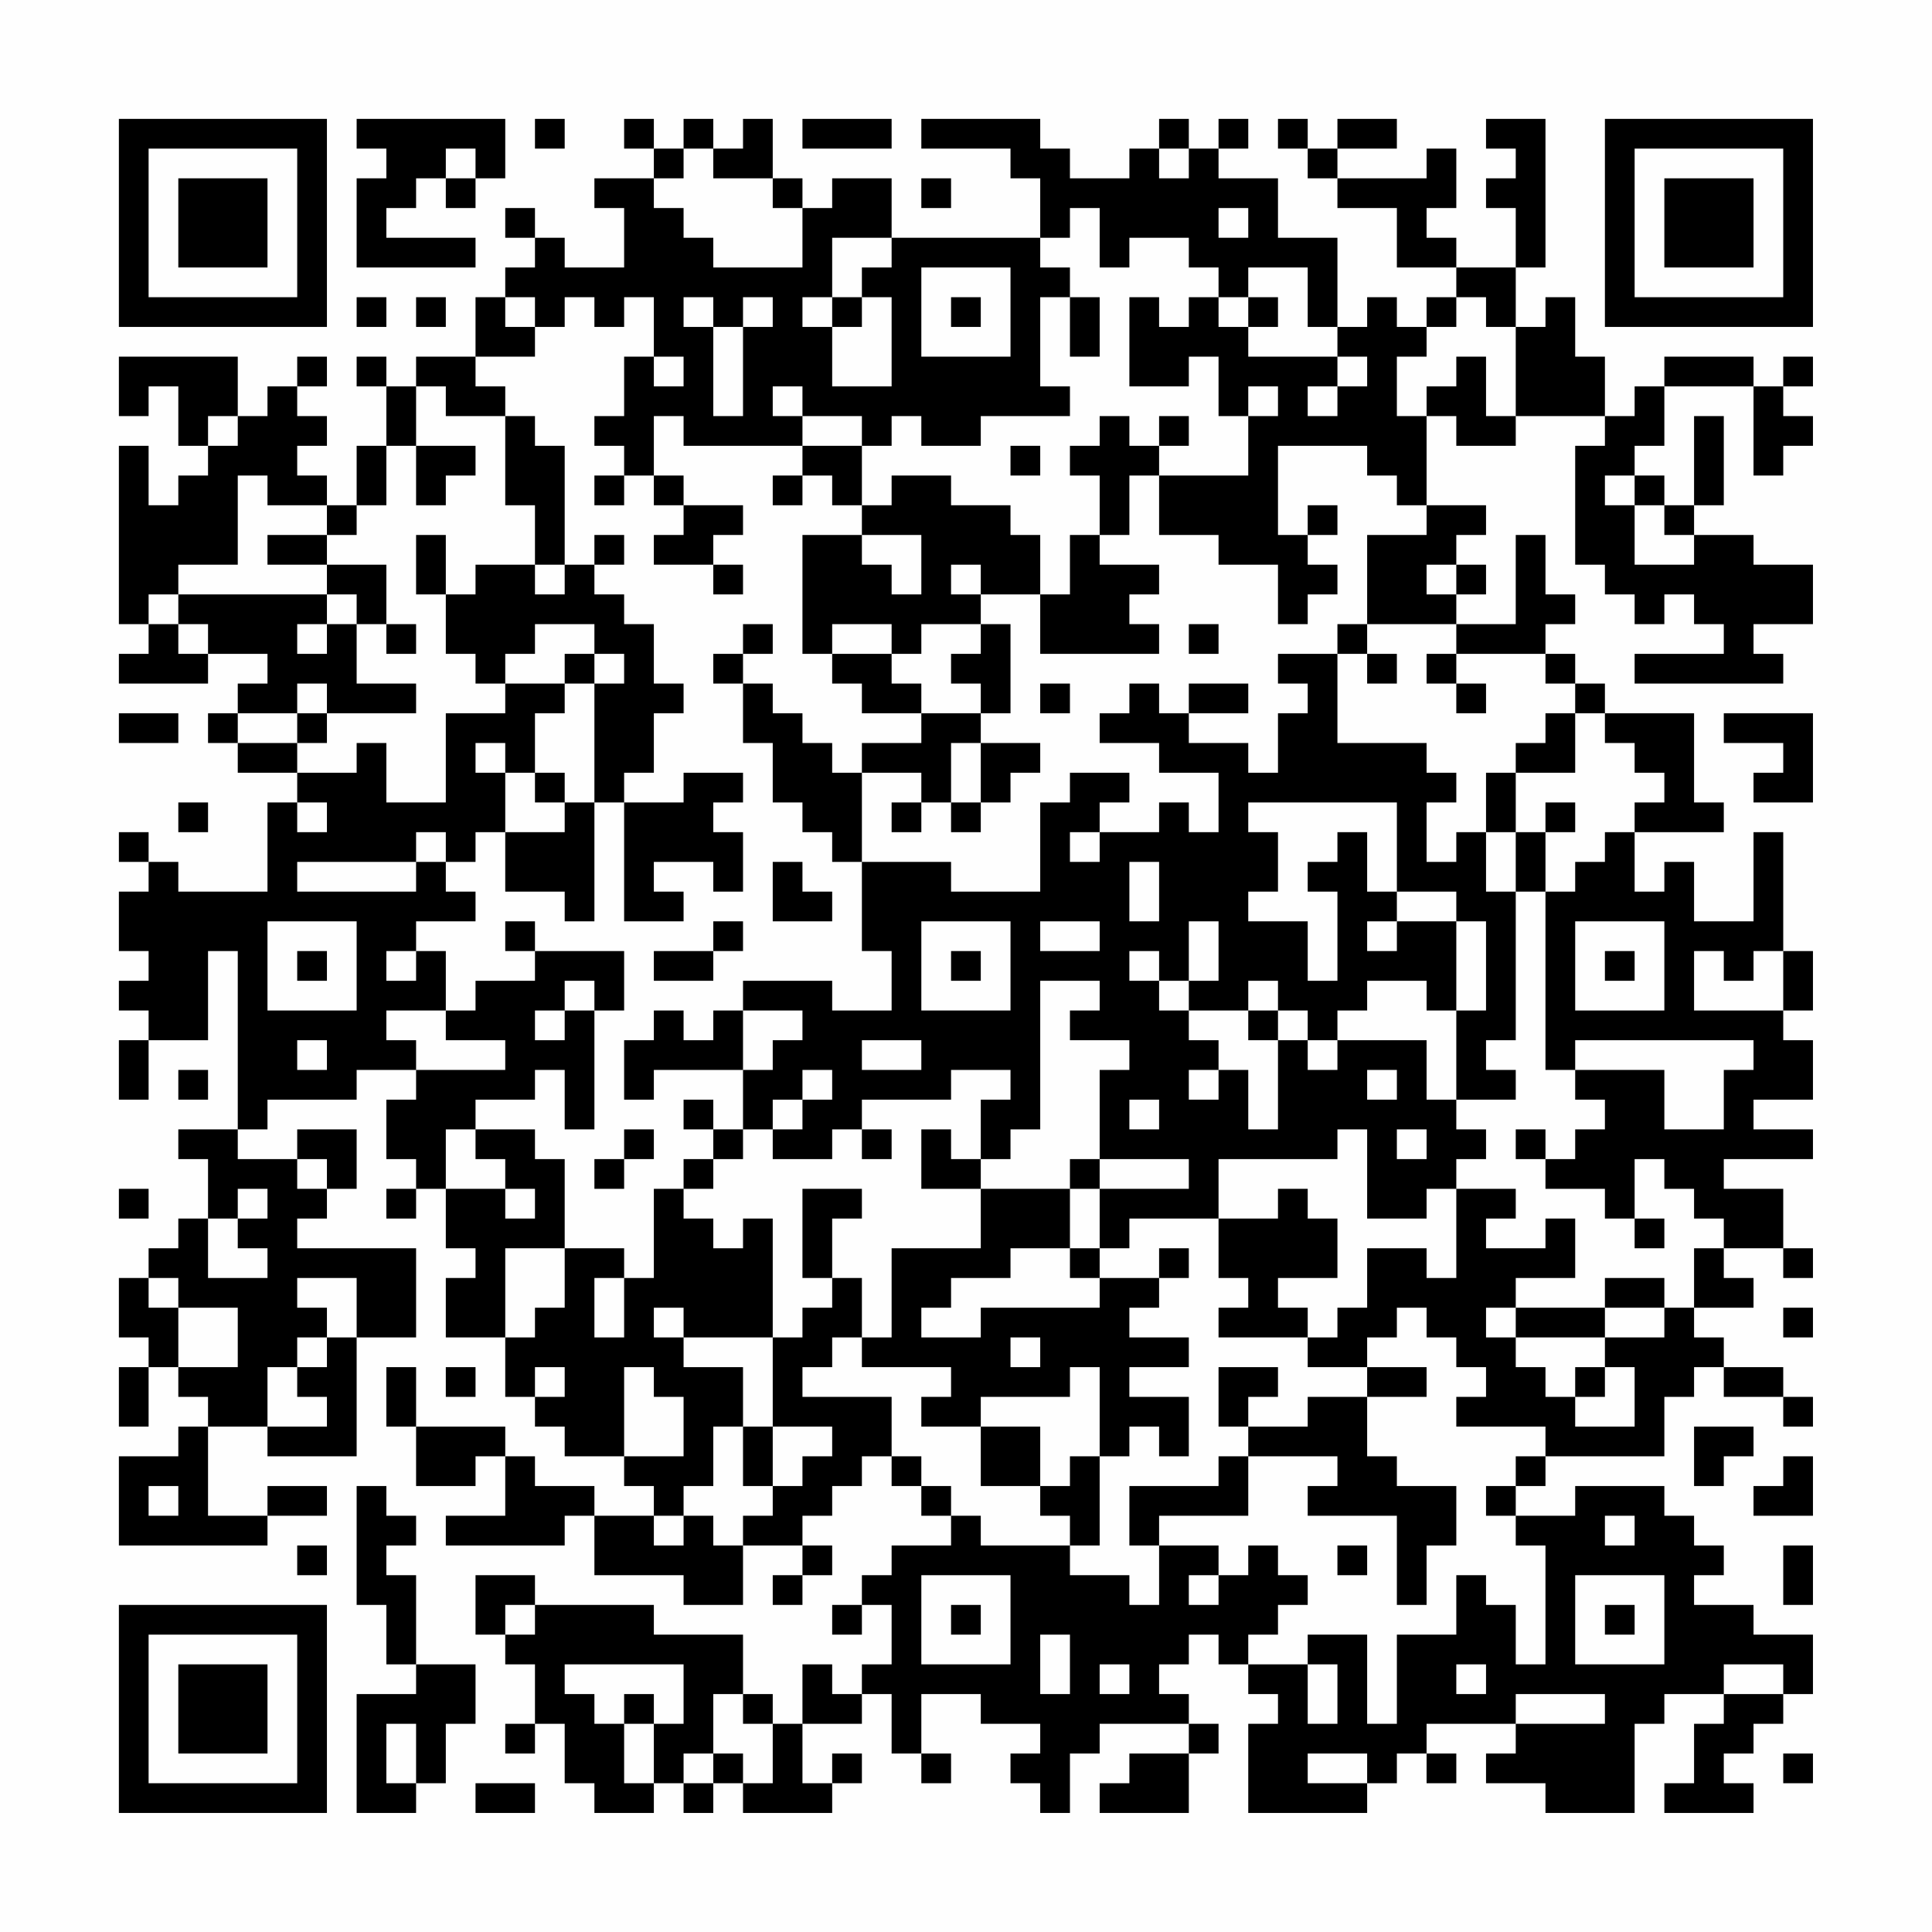 <?xml version="1.0" encoding="UTF-8"?>
<svg xmlns="http://www.w3.org/2000/svg" version="1.1" width="300" height="300" viewBox="0 0 300 300"><rect x="0" y="0" width="300" height="300" fill="#fefefe"/><g transform="scale(4.615)"><g transform="translate(4,4)"><path fill-rule="evenodd" d="M8 0L8 1L9 1L9 2L8 2L8 5L12 5L12 4L9 4L9 3L10 3L10 2L11 2L11 3L12 3L12 2L13 2L13 0ZM14 0L14 1L15 1L15 0ZM17 0L17 1L18 1L18 2L16 2L16 3L17 3L17 5L15 5L15 4L14 4L14 3L13 3L13 4L14 4L14 5L13 5L13 6L12 6L12 8L10 8L10 9L9 9L9 8L8 8L8 9L9 9L9 11L8 11L8 13L7 13L7 12L6 12L6 11L7 11L7 10L6 10L6 9L7 9L7 8L6 8L6 9L5 9L5 10L4 10L4 8L0 8L0 10L1 10L1 9L2 9L2 11L3 11L3 12L2 12L2 13L1 13L1 11L0 11L0 17L1 17L1 18L0 18L0 19L3 19L3 18L5 18L5 19L4 19L4 20L3 20L3 21L4 21L4 22L6 22L6 23L5 23L5 26L2 26L2 25L1 25L1 24L0 24L0 25L1 25L1 26L0 26L0 28L1 28L1 29L0 29L0 30L1 30L1 31L0 31L0 33L1 33L1 31L3 31L3 28L4 28L4 34L2 34L2 35L3 35L3 37L2 37L2 38L1 38L1 39L0 39L0 41L1 41L1 42L0 42L0 44L1 44L1 42L2 42L2 43L3 43L3 44L2 44L2 45L0 45L0 48L5 48L5 47L7 47L7 46L5 46L5 47L3 47L3 44L5 44L5 45L8 45L8 41L10 41L10 38L6 38L6 37L7 37L7 36L8 36L8 34L6 34L6 35L4 35L4 34L5 34L5 33L8 33L8 32L10 32L10 33L9 33L9 35L10 35L10 36L9 36L9 37L10 37L10 36L11 36L11 38L12 38L12 39L11 39L11 41L13 41L13 43L14 43L14 44L15 44L15 45L17 45L17 46L18 46L18 47L16 47L16 46L14 46L14 45L13 45L13 44L10 44L10 42L9 42L9 44L10 44L10 46L12 46L12 45L13 45L13 47L11 47L11 48L15 48L15 47L16 47L16 49L19 49L19 50L21 50L21 48L23 48L23 49L22 49L22 50L23 50L23 49L24 49L24 48L23 48L23 47L24 47L24 46L25 46L25 45L26 45L26 46L27 46L27 47L28 47L28 48L26 48L26 49L25 49L25 50L24 50L24 51L25 51L25 50L26 50L26 52L25 52L25 53L24 53L24 52L23 52L23 54L22 54L22 53L21 53L21 51L18 51L18 50L14 50L14 49L12 49L12 51L13 51L13 52L14 52L14 54L13 54L13 55L14 55L14 54L15 54L15 56L16 56L16 57L18 57L18 56L19 56L19 57L20 57L20 56L21 56L21 57L24 57L24 56L25 56L25 55L24 55L24 56L23 56L23 54L25 54L25 53L26 53L26 55L27 55L27 56L28 56L28 55L27 55L27 53L29 53L29 54L31 54L31 55L30 55L30 56L31 56L31 57L32 57L32 55L33 55L33 54L36 54L36 55L34 55L34 56L33 56L33 57L36 57L36 55L37 55L37 54L36 54L36 53L35 53L35 52L36 52L36 51L37 51L37 52L38 52L38 53L39 53L39 54L38 54L38 57L42 57L42 56L43 56L43 55L44 55L44 56L45 56L45 55L44 55L44 54L47 54L47 55L46 55L46 56L48 56L48 57L51 57L51 54L52 54L52 53L54 53L54 54L53 54L53 56L52 56L52 57L55 57L55 56L54 56L54 55L55 55L55 54L56 54L56 53L57 53L57 51L55 51L55 50L53 50L53 49L54 49L54 48L53 48L53 47L52 47L52 46L49 46L49 47L47 47L47 46L48 46L48 45L52 45L52 43L53 43L53 42L54 42L54 43L56 43L56 44L57 44L57 43L56 43L56 42L54 42L54 41L53 41L53 40L55 40L55 39L54 39L54 38L56 38L56 39L57 39L57 38L56 38L56 36L54 36L54 35L57 35L57 34L55 34L55 33L57 33L57 31L56 31L56 30L57 30L57 28L56 28L56 24L55 24L55 27L53 27L53 25L52 25L52 26L51 26L51 24L54 24L54 23L53 23L53 20L50 20L50 19L49 19L49 18L48 18L48 17L49 17L49 16L48 16L48 14L47 14L47 17L45 17L45 16L46 16L46 15L45 15L45 14L46 14L46 13L44 13L44 10L45 10L45 11L47 11L47 10L50 10L50 11L49 11L49 15L50 15L50 16L51 16L51 17L52 17L52 16L53 16L53 17L54 17L54 18L51 18L51 19L56 19L56 18L55 18L55 17L57 17L57 15L55 15L55 14L53 14L53 13L54 13L54 10L53 10L53 13L52 13L52 12L51 12L51 11L52 11L52 9L55 9L55 12L56 12L56 11L57 11L57 10L56 10L56 9L57 9L57 8L56 8L56 9L55 9L55 8L52 8L52 9L51 9L51 10L50 10L50 8L49 8L49 6L48 6L48 7L47 7L47 5L48 5L48 0L46 0L46 1L47 1L47 2L46 2L46 3L47 3L47 5L45 5L45 4L44 4L44 3L45 3L45 1L44 1L44 2L41 2L41 1L43 1L43 0L41 0L41 1L40 1L40 0L39 0L39 1L40 1L40 2L41 2L41 3L43 3L43 5L45 5L45 6L44 6L44 7L43 7L43 6L42 6L42 7L41 7L41 4L39 4L39 2L37 2L37 1L38 1L38 0L37 0L37 1L36 1L36 0L35 0L35 1L34 1L34 2L32 2L32 1L31 1L31 0L27 0L27 1L30 1L30 2L31 2L31 4L26 4L26 2L24 2L24 3L23 3L23 2L22 2L22 0L21 0L21 1L20 1L20 0L19 0L19 1L18 1L18 0ZM23 0L23 1L26 1L26 0ZM11 1L11 2L12 2L12 1ZM19 1L19 2L18 2L18 3L19 3L19 4L20 4L20 5L23 5L23 3L22 3L22 2L20 2L20 1ZM35 1L35 2L36 2L36 1ZM27 2L27 3L28 3L28 2ZM32 3L32 4L31 4L31 5L32 5L32 6L31 6L31 9L32 9L32 10L29 10L29 11L27 11L27 10L26 10L26 11L25 11L25 10L23 10L23 9L22 9L22 10L23 10L23 11L19 11L19 10L18 10L18 12L17 12L17 11L16 11L16 10L17 10L17 8L18 8L18 9L19 9L19 8L18 8L18 6L17 6L17 7L16 7L16 6L15 6L15 7L14 7L14 6L13 6L13 7L14 7L14 8L12 8L12 9L13 9L13 10L11 10L11 9L10 9L10 11L9 11L9 13L8 13L8 14L7 14L7 13L5 13L5 12L4 12L4 15L2 15L2 16L1 16L1 17L2 17L2 18L3 18L3 17L2 17L2 16L7 16L7 17L6 17L6 18L7 18L7 17L8 17L8 19L10 19L10 20L7 20L7 19L6 19L6 20L4 20L4 21L6 21L6 22L8 22L8 21L9 21L9 23L11 23L11 20L13 20L13 19L15 19L15 20L14 20L14 22L13 22L13 21L12 21L12 22L13 22L13 24L12 24L12 25L11 25L11 24L10 24L10 25L6 25L6 26L10 26L10 25L11 25L11 26L12 26L12 27L10 27L10 28L9 28L9 29L10 29L10 28L11 28L11 30L9 30L9 31L10 31L10 32L13 32L13 31L11 31L11 30L12 30L12 29L14 29L14 28L17 28L17 30L16 30L16 29L15 29L15 30L14 30L14 31L15 31L15 30L16 30L16 34L15 34L15 32L14 32L14 33L12 33L12 34L11 34L11 36L13 36L13 37L14 37L14 36L13 36L13 35L12 35L12 34L14 34L14 35L15 35L15 38L13 38L13 41L14 41L14 40L15 40L15 38L17 38L17 39L16 39L16 41L17 41L17 39L18 39L18 36L19 36L19 37L20 37L20 38L21 38L21 37L22 37L22 41L19 41L19 40L18 40L18 41L19 41L19 42L21 42L21 44L20 44L20 46L19 46L19 47L18 47L18 48L19 48L19 47L20 47L20 48L21 48L21 47L22 47L22 46L23 46L23 45L24 45L24 44L22 44L22 41L23 41L23 40L24 40L24 39L25 39L25 41L24 41L24 42L23 42L23 43L26 43L26 45L27 45L27 46L28 46L28 47L29 47L29 48L32 48L32 49L34 49L34 50L35 50L35 48L37 48L37 49L36 49L36 50L37 50L37 49L38 49L38 48L39 48L39 49L40 49L40 50L39 50L39 51L38 51L38 52L40 52L40 54L41 54L41 52L40 52L40 51L42 51L42 54L43 54L43 51L45 51L45 49L46 49L46 50L47 50L47 52L48 52L48 48L47 48L47 47L46 47L46 46L47 46L47 45L48 45L48 44L45 44L45 43L46 43L46 42L45 42L45 41L44 41L44 40L43 40L43 41L42 41L42 42L40 42L40 41L41 41L41 40L42 40L42 38L44 38L44 39L45 39L45 36L47 36L47 37L46 37L46 38L48 38L48 37L49 37L49 39L47 39L47 40L46 40L46 41L47 41L47 42L48 42L48 43L49 43L49 44L51 44L51 42L50 42L50 41L52 41L52 40L53 40L53 38L54 38L54 37L53 37L53 36L52 36L52 35L51 35L51 37L50 37L50 36L48 36L48 35L49 35L49 34L50 34L50 33L49 33L49 32L52 32L52 34L54 34L54 32L55 32L55 31L49 31L49 32L48 32L48 26L49 26L49 25L50 25L50 24L51 24L51 23L52 23L52 22L51 22L51 21L50 21L50 20L49 20L49 19L48 19L48 18L45 18L45 17L42 17L42 14L44 14L44 13L43 13L43 12L42 12L42 11L39 11L39 14L40 14L40 15L41 15L41 16L40 16L40 17L39 17L39 15L37 15L37 14L35 14L35 12L38 12L38 10L39 10L39 9L38 9L38 10L37 10L37 8L36 8L36 9L34 9L34 6L35 6L35 7L36 7L36 6L37 6L37 7L38 7L38 8L41 8L41 9L40 9L40 10L41 10L41 9L42 9L42 8L41 8L41 7L40 7L40 5L38 5L38 6L37 6L37 5L36 5L36 4L34 4L34 5L33 5L33 3ZM37 3L37 4L38 4L38 3ZM24 4L24 6L23 6L23 7L24 7L24 9L26 9L26 6L25 6L25 5L26 5L26 4ZM27 5L27 8L30 8L30 5ZM8 6L8 7L9 7L9 6ZM10 6L10 7L11 7L11 6ZM19 6L19 7L20 7L20 10L21 10L21 7L22 7L22 6L21 6L21 7L20 7L20 6ZM24 6L24 7L25 7L25 6ZM28 6L28 7L29 7L29 6ZM32 6L32 8L33 8L33 6ZM38 6L38 7L39 7L39 6ZM45 6L45 7L44 7L44 8L43 8L43 10L44 10L44 9L45 9L45 8L46 8L46 10L47 10L47 7L46 7L46 6ZM3 10L3 11L4 11L4 10ZM13 10L13 13L14 13L14 15L12 15L12 16L11 16L11 14L10 14L10 16L11 16L11 18L12 18L12 19L13 19L13 18L14 18L14 17L16 17L16 18L15 18L15 19L16 19L16 23L15 23L15 22L14 22L14 23L15 23L15 24L13 24L13 26L15 26L15 27L16 27L16 23L17 23L17 27L19 27L19 26L18 26L18 25L20 25L20 26L21 26L21 24L20 24L20 23L21 23L21 22L19 22L19 23L17 23L17 22L18 22L18 20L19 20L19 19L18 19L18 17L17 17L17 16L16 16L16 15L17 15L17 14L16 14L16 15L15 15L15 11L14 11L14 10ZM33 10L33 11L32 11L32 12L33 12L33 14L32 14L32 16L31 16L31 14L30 14L30 13L28 13L28 12L26 12L26 13L25 13L25 11L23 11L23 12L22 12L22 13L23 13L23 12L24 12L24 13L25 13L25 14L23 14L23 18L24 18L24 19L25 19L25 20L27 20L27 21L25 21L25 22L24 22L24 21L23 21L23 20L22 20L22 19L21 19L21 18L22 18L22 17L21 17L21 18L20 18L20 19L21 19L21 21L22 21L22 23L23 23L23 24L24 24L24 25L25 25L25 28L26 28L26 30L24 30L24 29L21 29L21 30L20 30L20 31L19 31L19 30L18 30L18 31L17 31L17 33L18 33L18 32L21 32L21 34L20 34L20 33L19 33L19 34L20 34L20 35L19 35L19 36L20 36L20 35L21 35L21 34L22 34L22 35L24 35L24 34L25 34L25 35L26 35L26 34L25 34L25 33L28 33L28 32L30 32L30 33L29 33L29 35L28 35L28 34L27 34L27 36L29 36L29 38L26 38L26 41L25 41L25 42L28 42L28 43L27 43L27 44L29 44L29 46L31 46L31 47L32 47L32 48L33 48L33 45L34 45L34 44L35 44L35 45L36 45L36 43L34 43L34 42L36 42L36 41L34 41L34 40L35 40L35 39L36 39L36 38L35 38L35 39L33 39L33 38L34 38L34 37L37 37L37 39L38 39L38 40L37 40L37 41L40 41L40 40L39 40L39 39L41 39L41 37L40 37L40 36L39 36L39 37L37 37L37 35L41 35L41 34L42 34L42 37L44 37L44 36L45 36L45 35L46 35L46 34L45 34L45 33L47 33L47 32L46 32L46 31L47 31L47 26L48 26L48 24L49 24L49 23L48 23L48 24L47 24L47 22L49 22L49 20L48 20L48 21L47 21L47 22L46 22L46 24L45 24L45 25L44 25L44 23L45 23L45 22L44 22L44 21L41 21L41 18L42 18L42 19L43 19L43 18L42 18L42 17L41 17L41 18L39 18L39 19L40 19L40 20L39 20L39 22L38 22L38 21L36 21L36 20L38 20L38 19L36 19L36 20L35 20L35 19L34 19L34 20L33 20L33 21L35 21L35 22L37 22L37 24L36 24L36 23L35 23L35 24L33 24L33 23L34 23L34 22L32 22L32 23L31 23L31 26L28 26L28 25L25 25L25 22L27 22L27 23L26 23L26 24L27 24L27 23L28 23L28 24L29 24L29 23L30 23L30 22L31 22L31 21L29 21L29 20L30 20L30 17L29 17L29 16L31 16L31 18L35 18L35 17L34 17L34 16L35 16L35 15L33 15L33 14L34 14L34 12L35 12L35 11L36 11L36 10L35 10L35 11L34 11L34 10ZM10 11L10 13L11 13L11 12L12 12L12 11ZM30 11L30 12L31 12L31 11ZM16 12L16 13L17 13L17 12ZM18 12L18 13L19 13L19 14L18 14L18 15L20 15L20 16L21 16L21 15L20 15L20 14L21 14L21 13L19 13L19 12ZM50 12L50 13L51 13L51 15L53 15L53 14L52 14L52 13L51 13L51 12ZM40 13L40 14L41 14L41 13ZM5 14L5 15L7 15L7 16L8 16L8 17L9 17L9 18L10 18L10 17L9 17L9 15L7 15L7 14ZM25 14L25 15L26 15L26 16L27 16L27 14ZM14 15L14 16L15 16L15 15ZM28 15L28 16L29 16L29 15ZM44 15L44 16L45 16L45 15ZM24 17L24 18L26 18L26 19L27 19L27 20L29 20L29 19L28 19L28 18L29 18L29 17L27 17L27 18L26 18L26 17ZM36 17L36 18L37 18L37 17ZM16 18L16 19L17 19L17 18ZM44 18L44 19L45 19L45 20L46 20L46 19L45 19L45 18ZM31 19L31 20L32 20L32 19ZM0 20L0 21L2 21L2 20ZM6 20L6 21L7 21L7 20ZM54 20L54 21L56 21L56 22L55 22L55 23L57 23L57 20ZM28 21L28 23L29 23L29 21ZM2 23L2 24L3 24L3 23ZM6 23L6 24L7 24L7 23ZM38 23L38 24L39 24L39 26L38 26L38 27L40 27L40 29L41 29L41 26L40 26L40 25L41 25L41 24L42 24L42 26L43 26L43 27L42 27L42 28L43 28L43 27L45 27L45 30L44 30L44 29L42 29L42 30L41 30L41 31L40 31L40 30L39 30L39 29L38 29L38 30L36 30L36 29L37 29L37 27L36 27L36 29L35 29L35 28L34 28L34 29L35 29L35 30L36 30L36 31L37 31L37 32L36 32L36 33L37 33L37 32L38 32L38 34L39 34L39 31L40 31L40 32L41 32L41 31L44 31L44 33L45 33L45 30L46 30L46 27L45 27L45 26L43 26L43 23ZM32 24L32 25L33 25L33 24ZM46 24L46 26L47 26L47 24ZM22 25L22 27L24 27L24 26L23 26L23 25ZM34 25L34 27L35 27L35 25ZM5 27L5 30L8 30L8 27ZM13 27L13 28L14 28L14 27ZM20 27L20 28L18 28L18 29L20 29L20 28L21 28L21 27ZM27 27L27 30L30 30L30 27ZM31 27L31 28L33 28L33 27ZM49 27L49 30L52 30L52 27ZM6 28L6 29L7 29L7 28ZM28 28L28 29L29 29L29 28ZM50 28L50 29L51 29L51 28ZM53 28L53 30L56 30L56 28L55 28L55 29L54 29L54 28ZM31 29L31 34L30 34L30 35L29 35L29 36L32 36L32 38L30 38L30 39L28 39L28 40L27 40L27 41L29 41L29 40L33 40L33 39L32 39L32 38L33 38L33 36L36 36L36 35L33 35L33 32L34 32L34 31L32 31L32 30L33 30L33 29ZM21 30L21 32L22 32L22 31L23 31L23 30ZM38 30L38 31L39 31L39 30ZM6 31L6 32L7 32L7 31ZM25 31L25 32L27 32L27 31ZM2 32L2 33L3 33L3 32ZM23 32L23 33L22 33L22 34L23 34L23 33L24 33L24 32ZM42 32L42 33L43 33L43 32ZM34 33L34 34L35 34L35 33ZM17 34L17 35L16 35L16 36L17 36L17 35L18 35L18 34ZM43 34L43 35L44 35L44 34ZM47 34L47 35L48 35L48 34ZM6 35L6 36L7 36L7 35ZM32 35L32 36L33 36L33 35ZM0 36L0 37L1 37L1 36ZM4 36L4 37L3 37L3 39L5 39L5 38L4 38L4 37L5 37L5 36ZM23 36L23 39L24 39L24 37L25 37L25 36ZM51 37L51 38L52 38L52 37ZM1 39L1 40L2 40L2 42L4 42L4 40L2 40L2 39ZM6 39L6 40L7 40L7 41L6 41L6 42L5 42L5 44L7 44L7 43L6 43L6 42L7 42L7 41L8 41L8 39ZM50 39L50 40L47 40L47 41L50 41L50 40L52 40L52 39ZM56 40L56 41L57 41L57 40ZM30 41L30 42L31 42L31 41ZM11 42L11 43L12 43L12 42ZM14 42L14 43L15 43L15 42ZM17 42L17 45L19 45L19 43L18 43L18 42ZM32 42L32 43L29 43L29 44L31 44L31 46L32 46L32 45L33 45L33 42ZM37 42L37 44L38 44L38 45L37 45L37 46L34 46L34 48L35 48L35 47L38 47L38 45L41 45L41 46L40 46L40 47L43 47L43 50L44 50L44 48L45 48L45 46L43 46L43 45L42 45L42 43L44 43L44 42L42 42L42 43L40 43L40 44L38 44L38 43L39 43L39 42ZM49 42L49 43L50 43L50 42ZM21 44L21 46L22 46L22 44ZM53 44L53 46L54 46L54 45L55 45L55 44ZM56 45L56 46L55 46L55 47L57 47L57 45ZM1 46L1 47L2 47L2 46ZM8 46L8 50L9 50L9 52L10 52L10 53L8 53L8 57L10 57L10 56L11 56L11 54L12 54L12 52L10 52L10 49L9 49L9 48L10 48L10 47L9 47L9 46ZM50 47L50 48L51 48L51 47ZM6 48L6 49L7 49L7 48ZM41 48L41 49L42 49L42 48ZM56 48L56 50L57 50L57 48ZM27 49L27 52L30 52L30 49ZM49 49L49 52L52 52L52 49ZM13 50L13 51L14 51L14 50ZM28 50L28 51L29 51L29 50ZM50 50L50 51L51 51L51 50ZM31 51L31 53L32 53L32 51ZM15 52L15 53L16 53L16 54L17 54L17 56L18 56L18 54L19 54L19 52ZM33 52L33 53L34 53L34 52ZM45 52L45 53L46 53L46 52ZM54 52L54 53L56 53L56 52ZM17 53L17 54L18 54L18 53ZM20 53L20 55L19 55L19 56L20 56L20 55L21 55L21 56L22 56L22 54L21 54L21 53ZM47 53L47 54L50 54L50 53ZM9 54L9 56L10 56L10 54ZM40 55L40 56L42 56L42 55ZM56 55L56 56L57 56L57 55ZM12 56L12 57L14 57L14 56ZM0 0L0 7L7 7L7 0ZM1 1L1 6L6 6L6 1ZM2 2L2 5L5 5L5 2ZM50 0L50 7L57 7L57 0ZM51 1L51 6L56 6L56 1ZM52 2L52 5L55 5L55 2ZM0 50L0 57L7 57L7 50ZM1 51L1 56L6 56L6 51ZM2 52L2 55L5 55L5 52Z" fill="#000000"/></g></g></svg>
